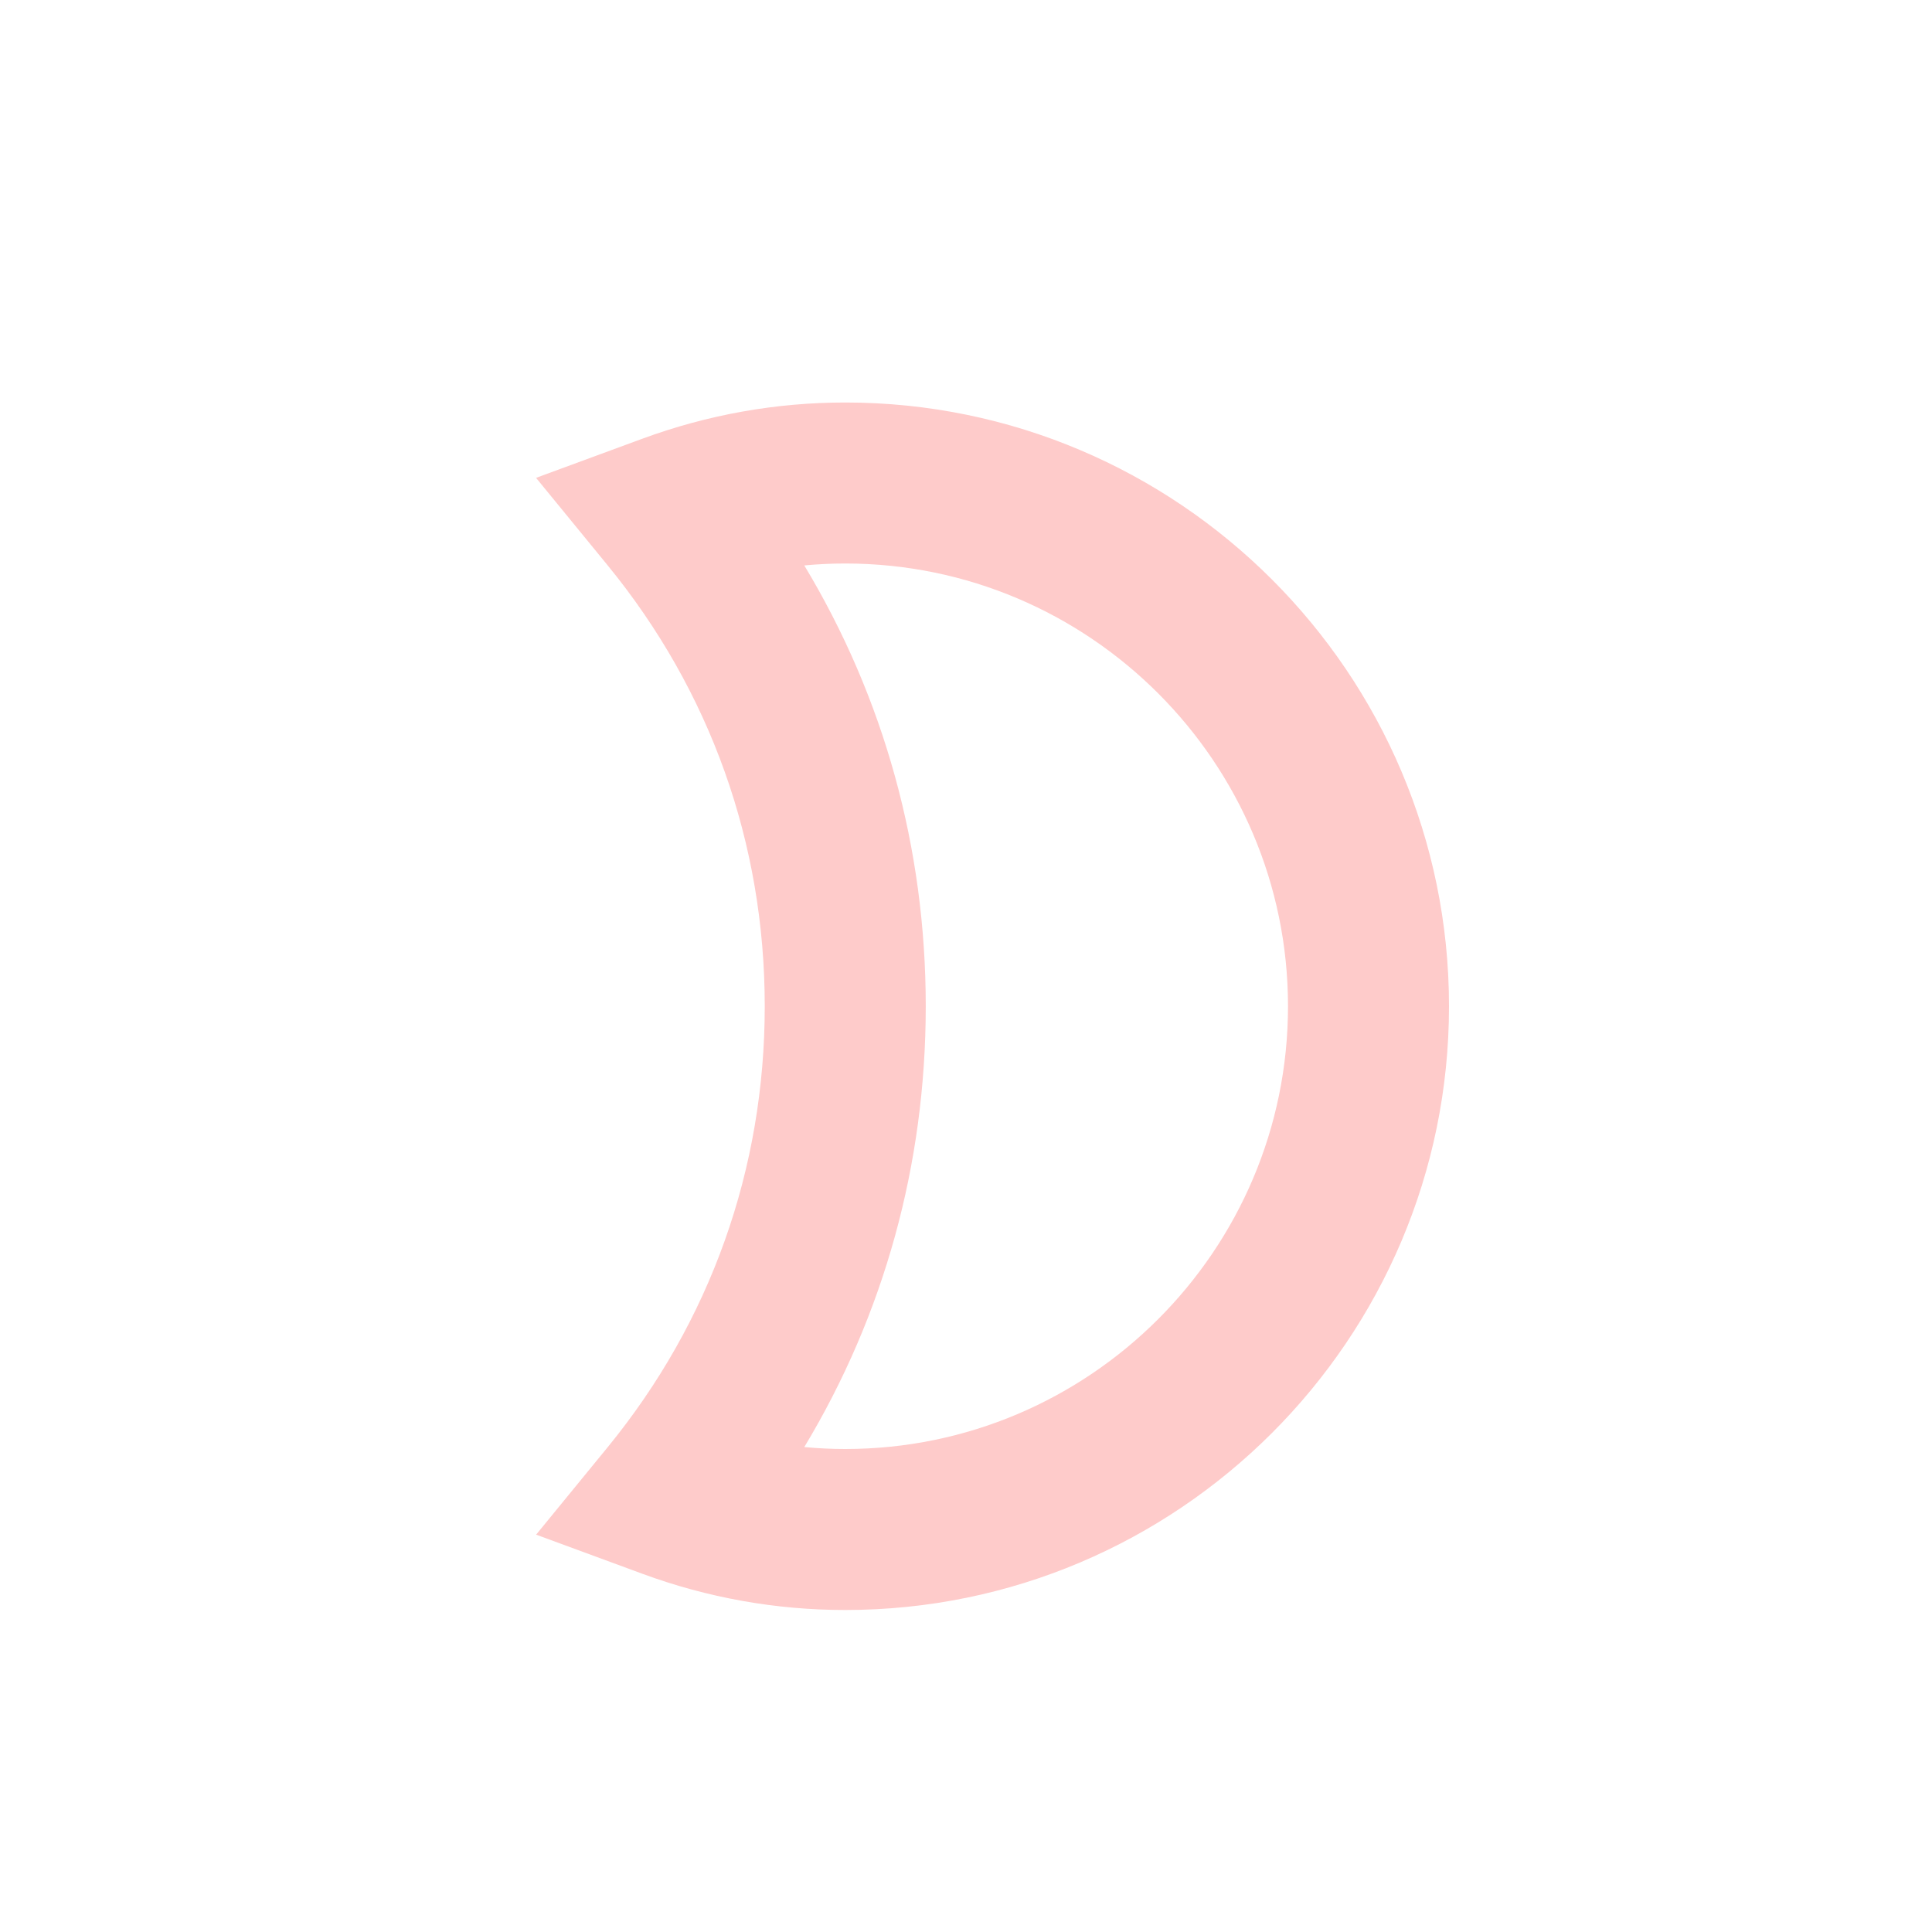 <svg width="30" height="30" viewBox="0 0 30 30" fill="none" xmlns="http://www.w3.org/2000/svg">
<path d="M13.125 25C12.049 25 10.988 24.811 9.971 24.436L8.325 23.83L9.437 22.471C11.031 20.521 11.875 18.154 11.875 15.625C11.875 13.096 11.031 10.729 9.436 8.779L8.324 7.42L9.97 6.814C10.988 6.439 12.049 6.25 13.125 6.25C18.295 6.25 22.5 10.455 22.5 15.625C22.5 20.795 18.295 25 13.125 25ZM12.489 22.47C12.7 22.49 12.912 22.5 13.125 22.5C16.915 22.5 20 19.415 20 15.625C20 11.835 16.915 8.75 13.125 8.75C12.912 8.75 12.7 8.76 12.489 8.78C13.727 10.836 14.375 13.169 14.375 15.625C14.375 18.081 13.727 20.414 12.489 22.47Z" fill="#FECBCA"/>
</svg>
